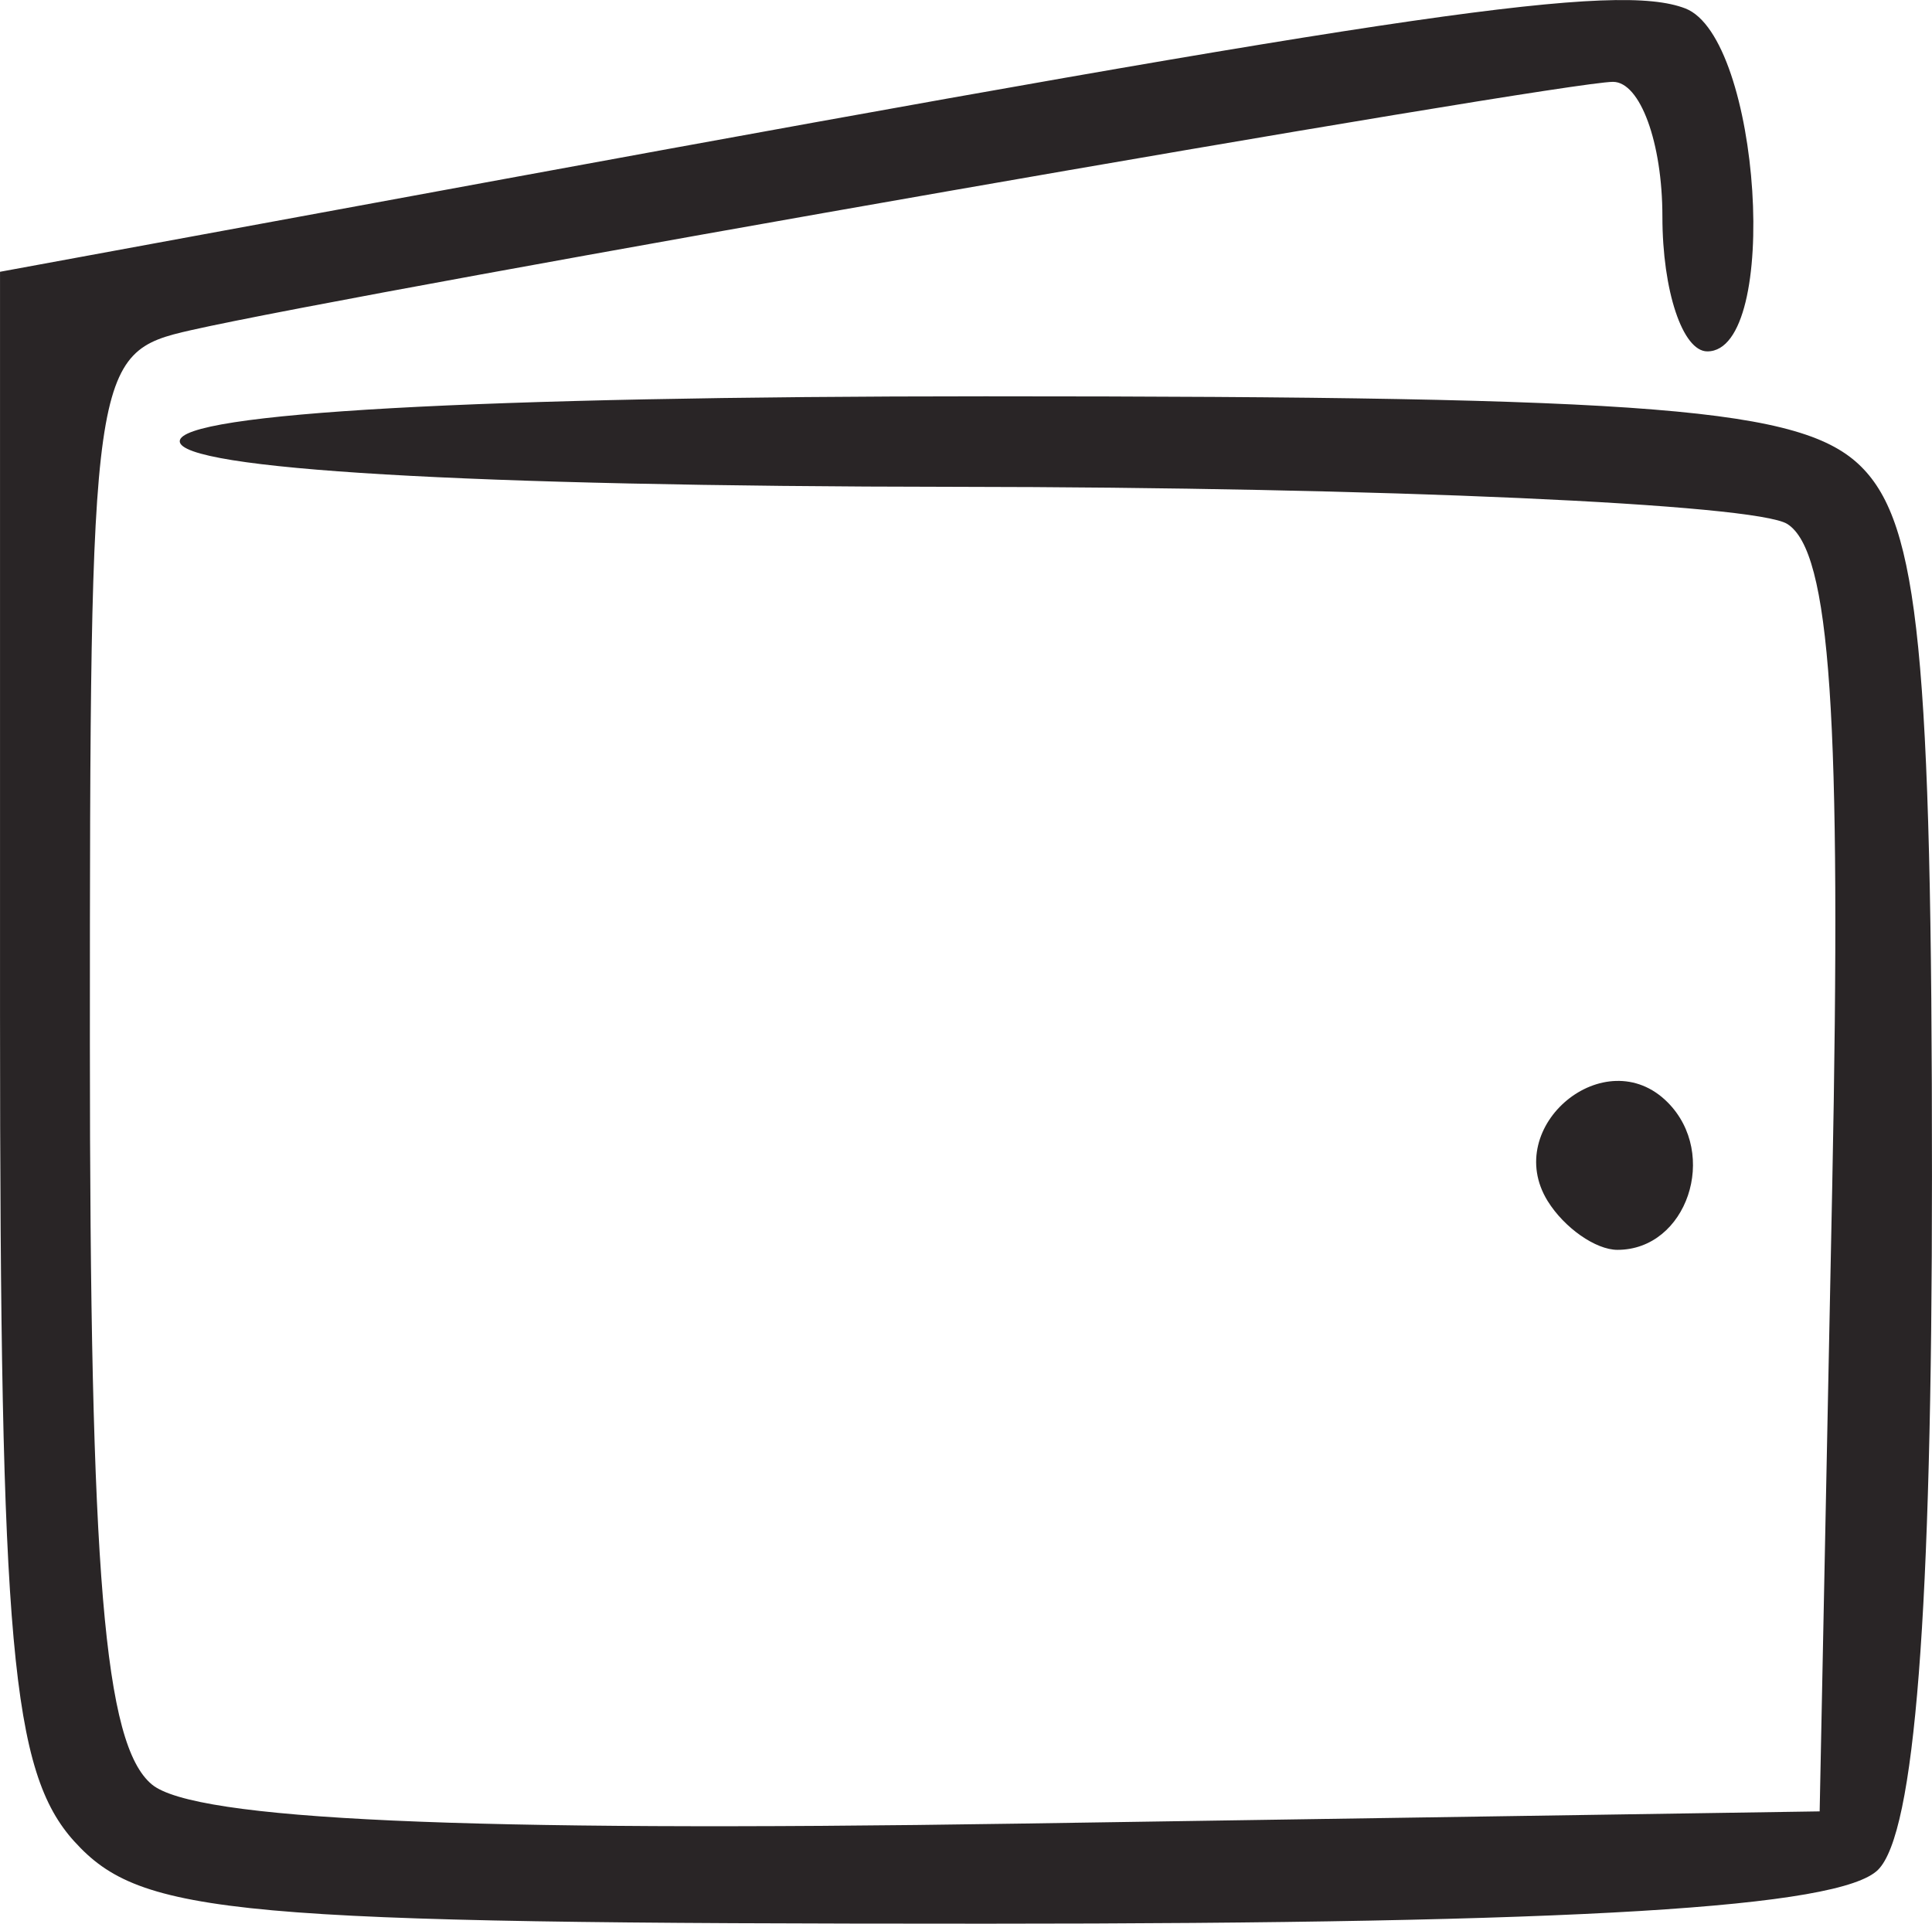 <svg xmlns="http://www.w3.org/2000/svg" width="45.867" height="45.676" viewBox="0 0 43 42.822"><path d="M1.655 40.993C.255 39.446 0 36.61 0 22.607V6.05l11.25-2.07C31.528.253 35.996-.393 37.508.187 39.19.832 39.64 7.822 38 7.822c-.55 0-1-1.35-1-3s-.495-3-1.1-3c-1.153 0-27.754 4.646-31.65 5.528C2.036 7.851 2 8.11 2 23.218c0 11.843.316 15.621 1.38 16.505.954.79 6.92 1.061 19.25.872l17.87-.273.28-13.923c.21-10.468-.039-14.125-1-14.735-.704-.446-9.043-.819-18.53-.827C10.427 10.827 4 10.449 4 9.822c0-.63 6.643-1 17.929-1 14.965 0 18.188.26 19.5 1.571 1.28 1.281 1.571 4.198 1.571 15.8 0 9.733-.38 14.608-1.2 15.429-.848.847-6.677 1.2-19.845 1.2-16.793 0-18.81-.182-20.3-1.83zm32.791-14.258c-1.03-1.668 1.287-3.58 2.667-2.2 1.154 1.153.432 3.287-1.113 3.287-.485 0-1.184-.49-1.554-1.087z" fill="#292526"/></svg>